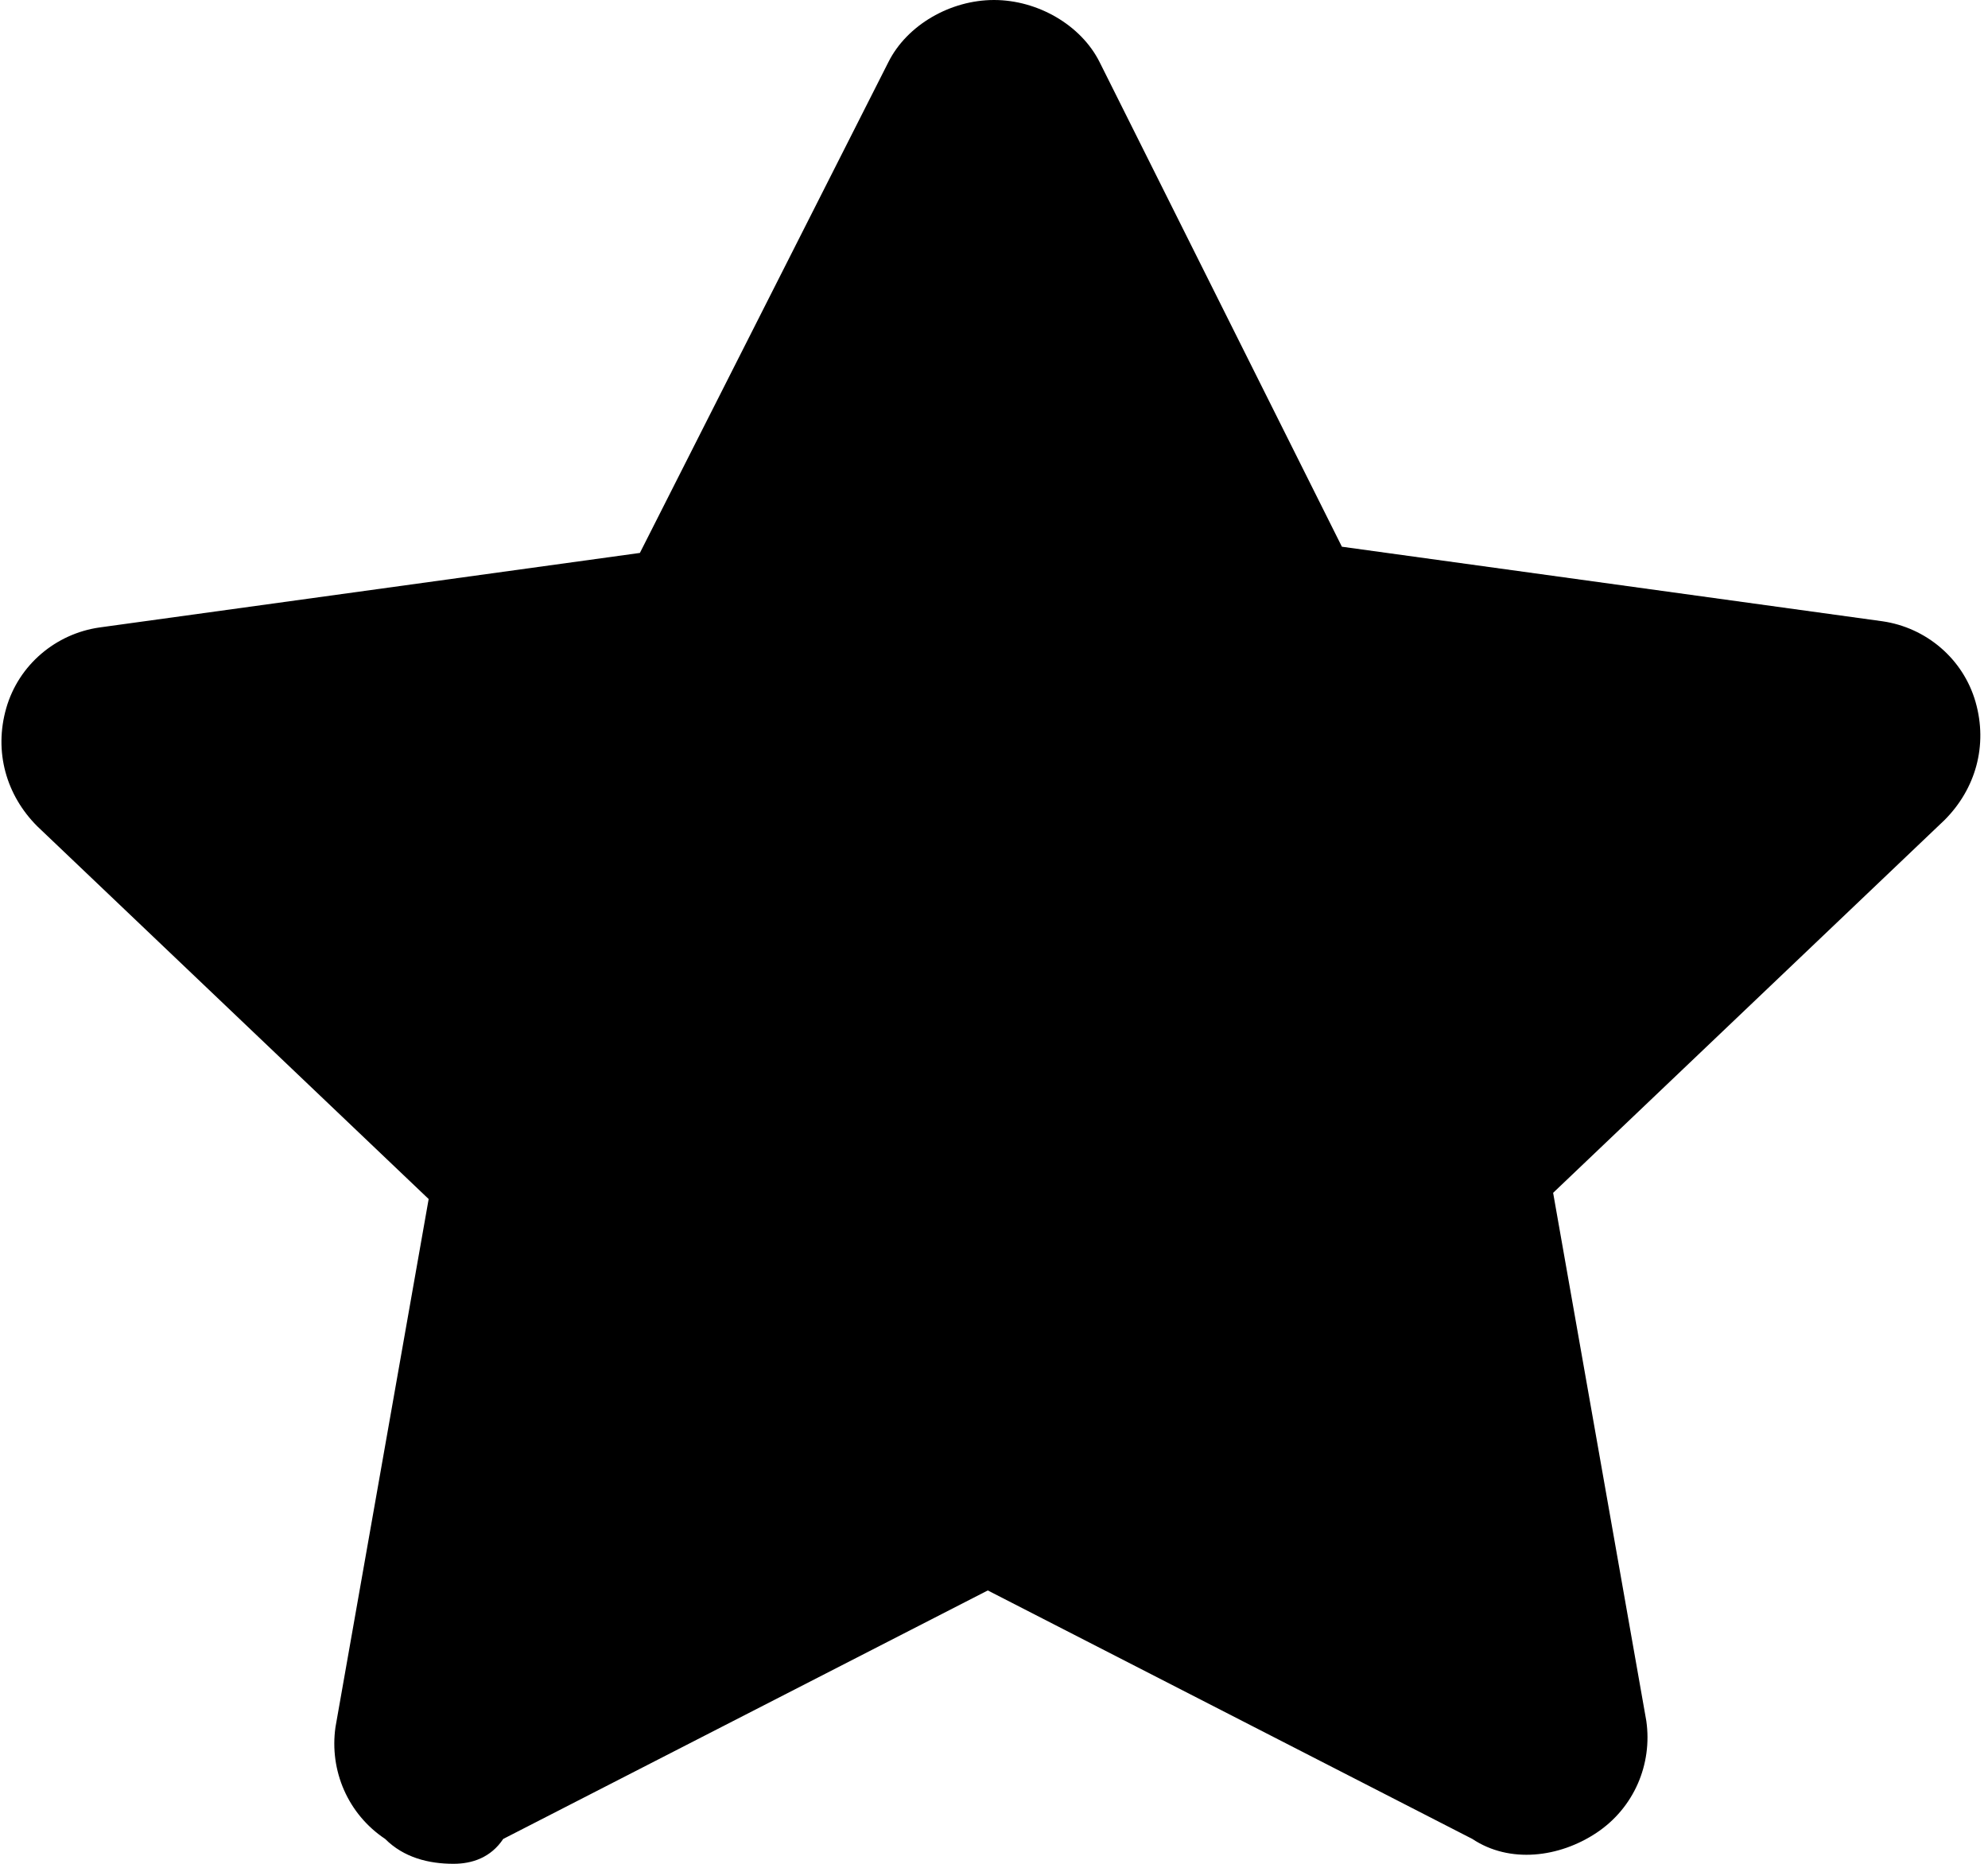 <svg viewBox="0 0 32 30" xmlns="http://www.w3.org/2000/svg"><path d="m7.3 30c-.4 0-.8-.1-1.1-.4-.6-.4-.9-1.1-.8-1.8l1.5-8.5-6.3-6c-.5-.5-.7-1.2-.5-1.9s.8-1.2 1.5-1.3l8.7-1.2 4-7.9c.3-.6 1-1 1.7-1 .7 0 1.4.4 1.7 1l3.9 7.8 8.7 1.2c.7.1 1.3.6 1.5 1.3s0 1.4-.5 1.9l-6.3 6 1.5 8.5c.1.7-.2 1.4-.8 1.8s-1.4.5-2 .1l-7.8-4-7.8 4c-.2.3-.5.4-.8.4z"/></svg>
